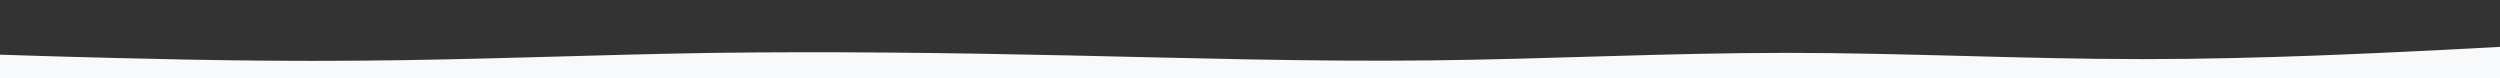 <svg id="visual" viewBox="0 0 960 30" width="960" height="30" xmlns="http://www.w3.org/2000/svg" xmlns:xlink="http://www.w3.org/1999/xlink" version="1.1"><rect x="0" y="0" width="960" height="30" fill="#333333" stroke="none"/><path d="M0 21L22.8 21.7C45.7 22.3 91.3 23.7 137 23.3C182.7 23 228.3 21 274 20.3C319.7 19.7 365.3 20.3 411.2 21.3C457 22.3 503 23.7 548.8 23.2C594.7 22.7 640.3 20.3 686 20.3C731.7 20.3 777.3 22.7 823 22.7C868.7 22.7 914.3 20.3 937.2 19.2L960 18L960 31L937.2 31C914.3 31 868.7 31 823 31C777.3 31 731.7 31 686 31C640.3 31 594.7 31 548.8 31C503 31 457 31 411.2 31C365.3 31 319.7 31 274 31C228.3 31 182.7 31 137 31C91.3 31 45.7 31 22.8 31L0 31Z" fill="#f8f9fa" stroke-linecap="round" stroke-linejoin="miter"></path></svg>